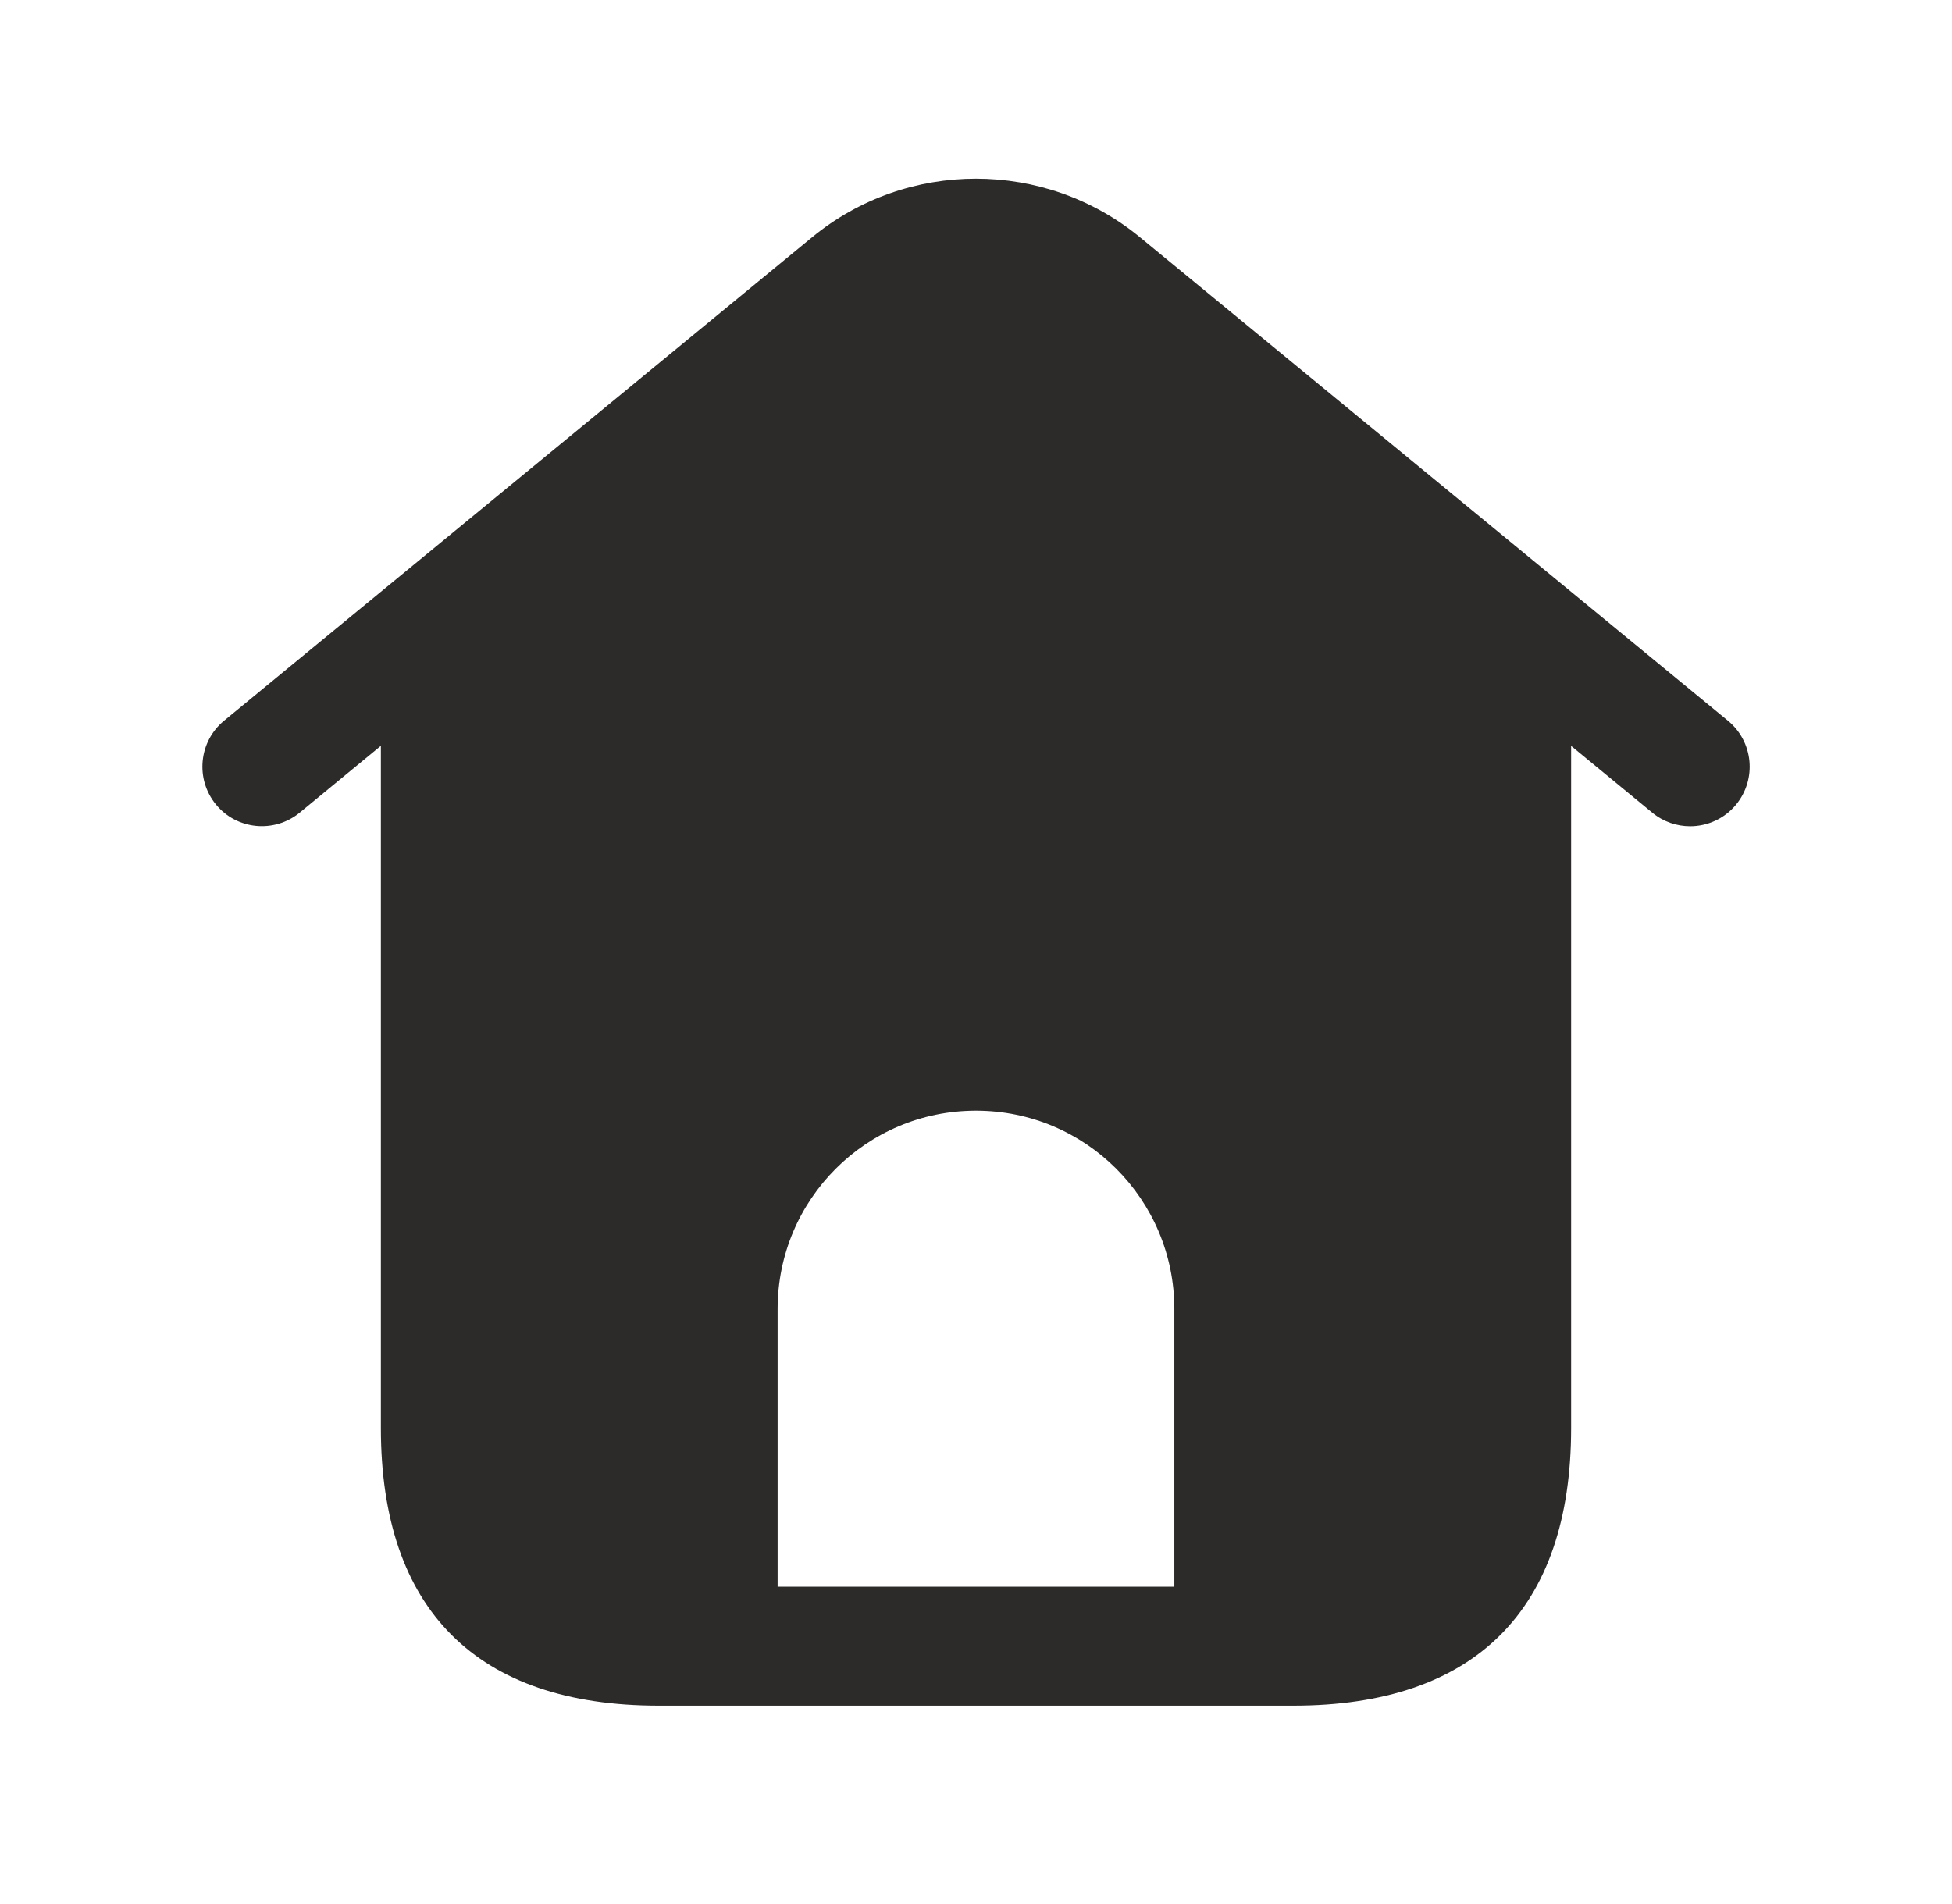 <svg width="41" height="40" viewBox="0 0 41 40" fill="none" xmlns="http://www.w3.org/2000/svg">
<path d="M36.295 15.142L23.941 4.982C21.946 3.345 19.055 3.343 17.06 4.982L4.707 15.14C4.175 15.578 4.097 16.365 4.535 16.9C4.973 17.435 5.762 17.509 6.295 17.072L8 15.668V30C8 33.817 10.017 35.833 13.833 35.833H27.166C30.983 35.833 33 33.817 33 30V15.67L34.705 17.073C34.938 17.265 35.22 17.358 35.5 17.358C35.86 17.358 36.218 17.203 36.465 16.903C36.905 16.367 36.827 15.58 36.295 15.142ZM24.666 33.333H16.333V27.5C16.333 25.198 18.198 23.333 20.5 23.333C22.802 23.333 24.666 25.198 24.666 27.5V33.333Z" fill="#2D2A2A"/>
</svg>
